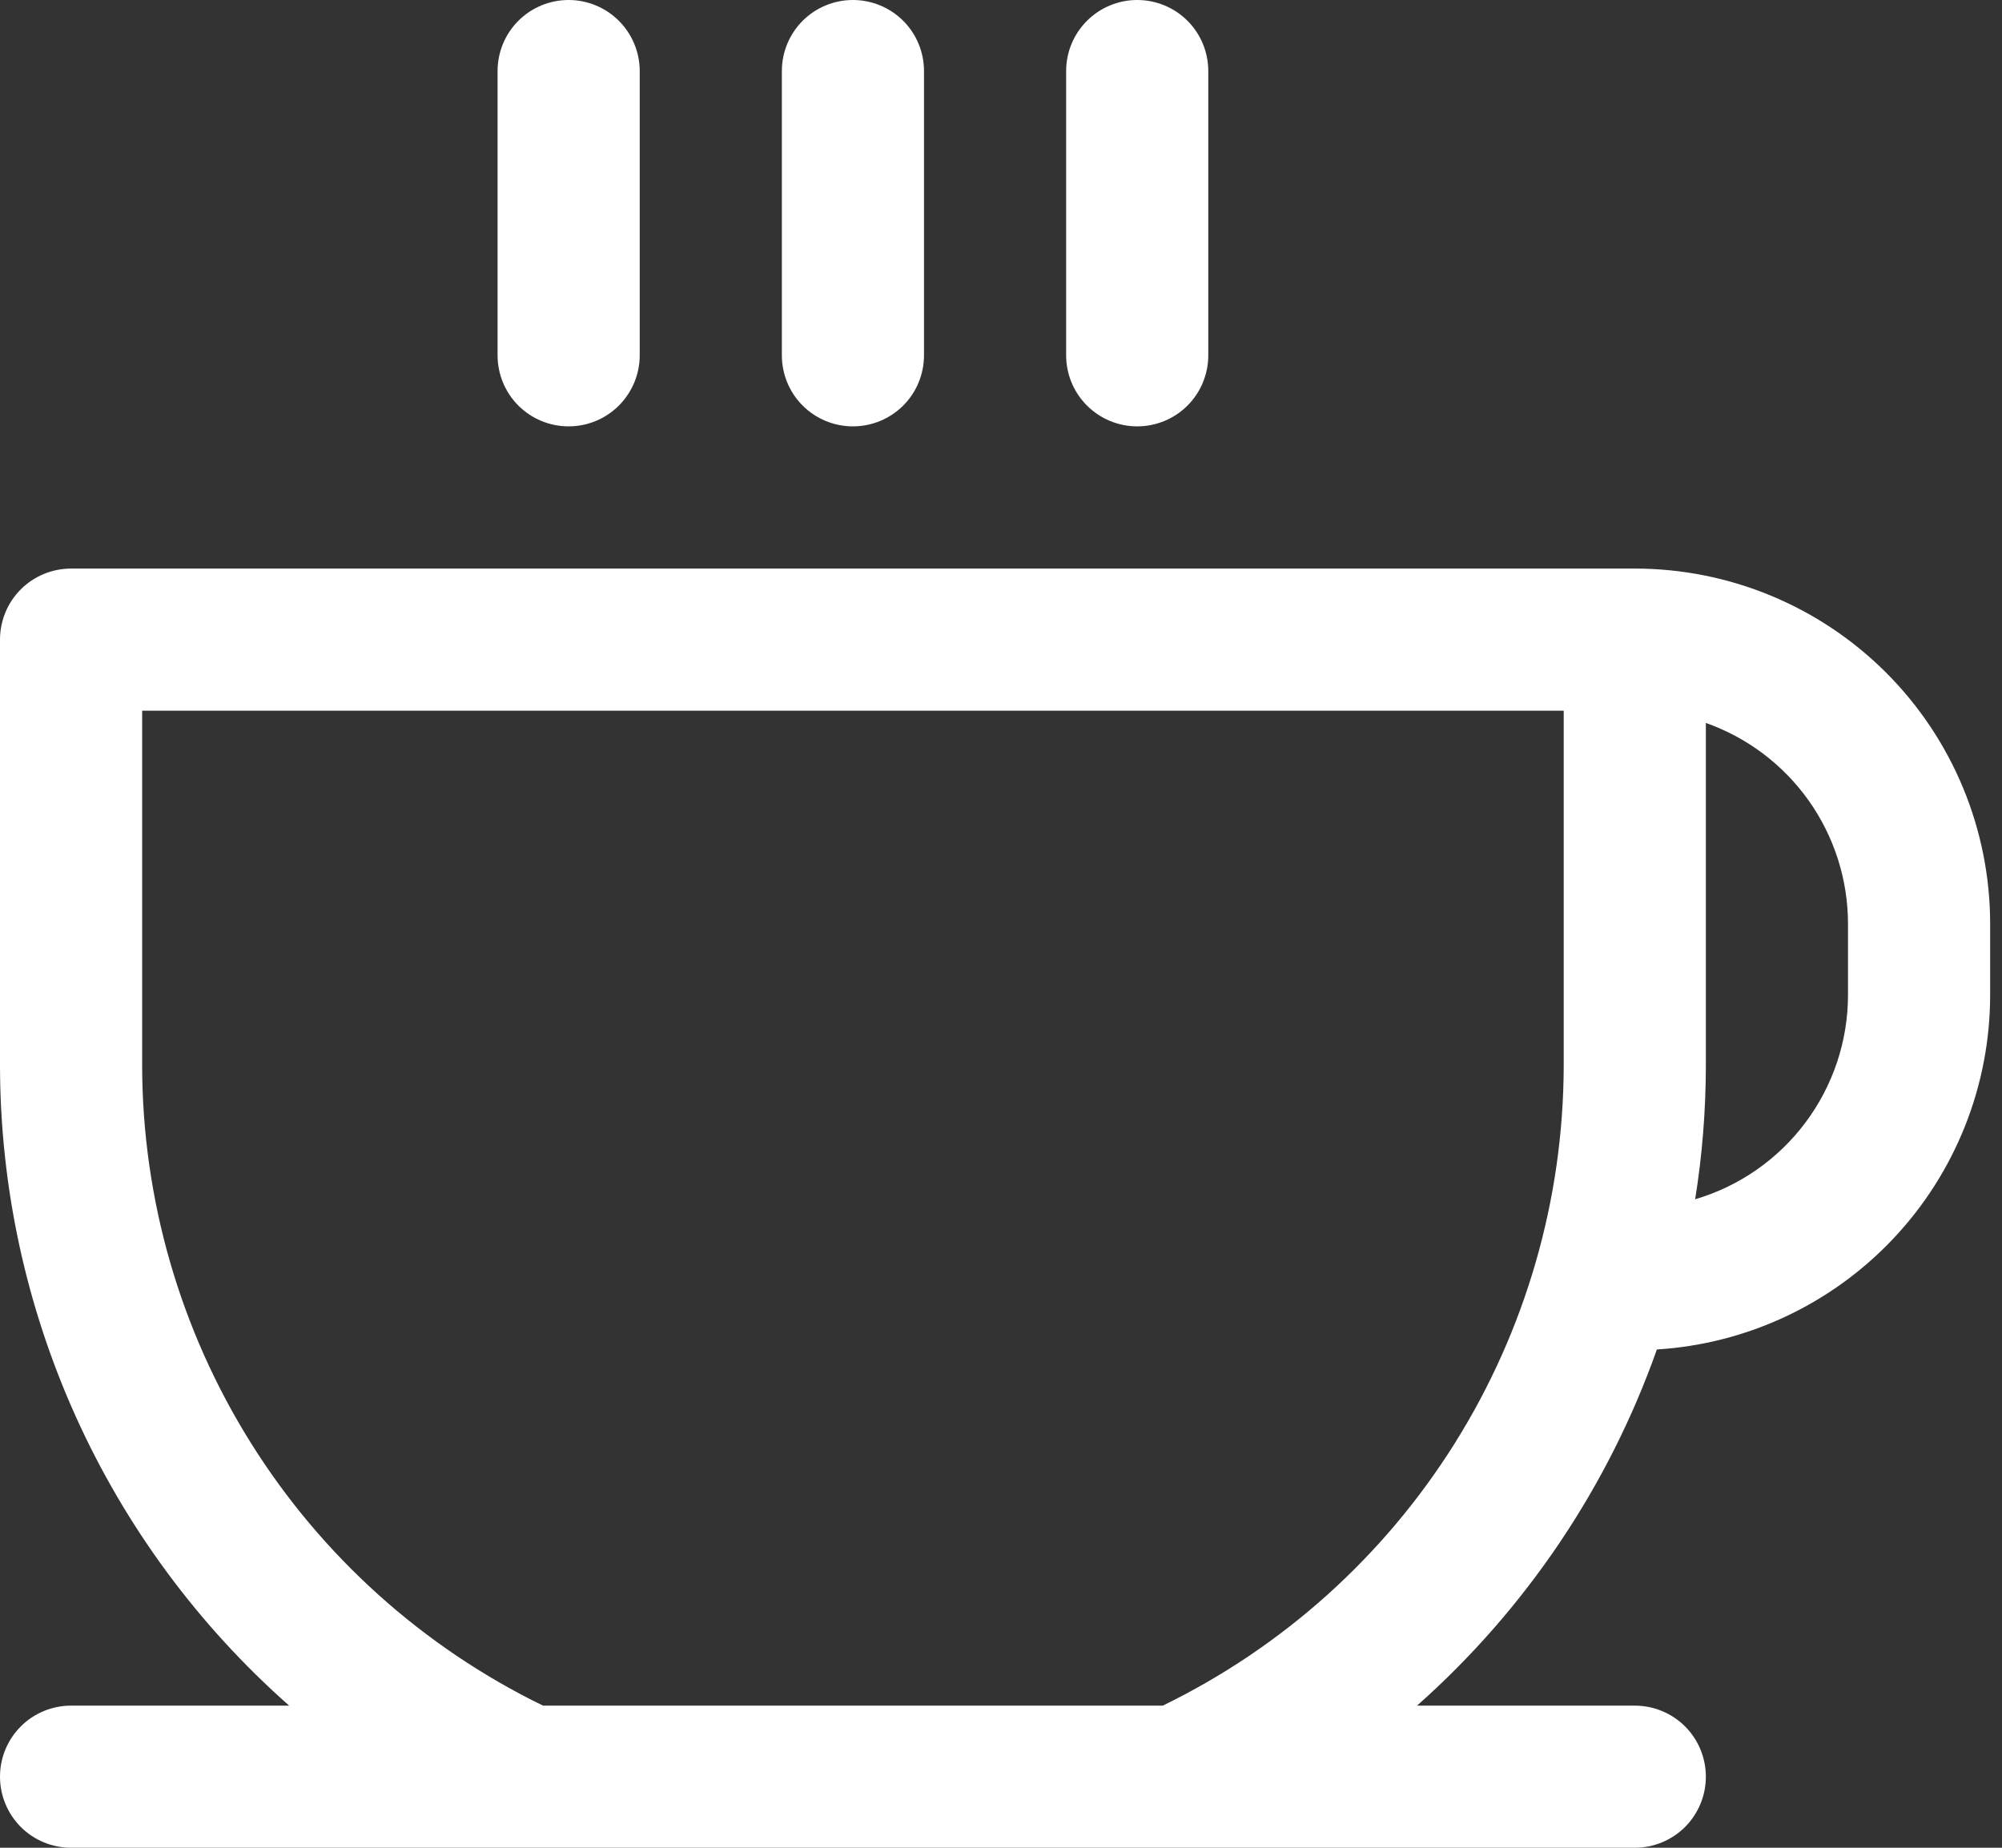 <svg width="26" height="24" viewBox="0 0 26 24" fill="none" xmlns="http://www.w3.org/2000/svg">
<rect x="0" y="0" width="26" height="24" fill="#333333" stroke="none"/>
<path d="M6.462 4.615V0.923C6.462 0.678 6.559 0.443 6.732 0.27C6.905 0.097 7.14 0 7.385 0C7.629 0 7.864 0.097 8.037 0.27C8.21 0.443 8.308 0.678 8.308 0.923V4.615C8.308 4.86 8.21 5.095 8.037 5.268C7.864 5.441 7.629 5.538 7.385 5.538C7.14 5.538 6.905 5.441 6.732 5.268C6.559 5.095 6.462 4.86 6.462 4.615ZM11.077 5.538C11.322 5.538 11.556 5.441 11.73 5.268C11.903 5.095 12 4.86 12 4.615V0.923C12 0.678 11.903 0.443 11.73 0.27C11.556 0.097 11.322 0 11.077 0C10.832 0 10.597 0.097 10.424 0.27C10.251 0.443 10.154 0.678 10.154 0.923V4.615C10.154 4.86 10.251 5.095 10.424 5.268C10.597 5.441 10.832 5.538 11.077 5.538ZM14.769 5.538C15.014 5.538 15.249 5.441 15.422 5.268C15.595 5.095 15.692 4.86 15.692 4.615V0.923C15.692 0.678 15.595 0.443 15.422 0.27C15.249 0.097 15.014 0 14.769 0C14.524 0 14.29 0.097 14.117 0.27C13.943 0.443 13.846 0.678 13.846 0.923V4.615C13.846 4.86 13.943 5.095 14.117 5.268C14.29 5.441 14.524 5.538 14.769 5.538ZM25.846 12V12.923C25.846 14.097 25.398 15.227 24.594 16.082C23.79 16.938 22.69 17.455 21.518 17.528C20.888 19.309 19.816 20.901 18.403 22.154H21.231C21.476 22.154 21.71 22.251 21.884 22.424C22.057 22.597 22.154 22.832 22.154 23.077C22.154 23.322 22.057 23.556 21.884 23.73C21.71 23.903 21.476 24 21.231 24H0.923C0.678 24 0.443 23.903 0.27 23.73C0.097 23.556 0 23.322 0 23.077C0 22.832 0.097 22.597 0.27 22.424C0.443 22.251 0.678 22.154 0.923 22.154H3.755C2.577 21.113 1.633 19.835 0.986 18.403C0.339 16.971 0.003 15.418 0 13.846V8.308C0 8.063 0.097 7.828 0.27 7.655C0.443 7.482 0.678 7.385 0.923 7.385H21.231C22.455 7.385 23.629 7.871 24.494 8.736C25.36 9.602 25.846 10.776 25.846 12ZM20.308 9.231H1.846V13.846C1.85 15.579 2.34 17.277 3.26 18.745C4.18 20.214 5.494 21.395 7.052 22.154H15.101C16.66 21.395 17.974 20.214 18.894 18.745C19.814 17.277 20.304 15.579 20.308 13.846V9.231ZM24 12C24 11.428 23.822 10.869 23.492 10.402C23.161 9.934 22.694 9.581 22.154 9.39V13.846C22.153 14.426 22.107 15.005 22.015 15.577C22.588 15.408 23.091 15.058 23.448 14.58C23.806 14.101 24 13.52 24 12.923V12Z" fill="white"/>
</svg>

